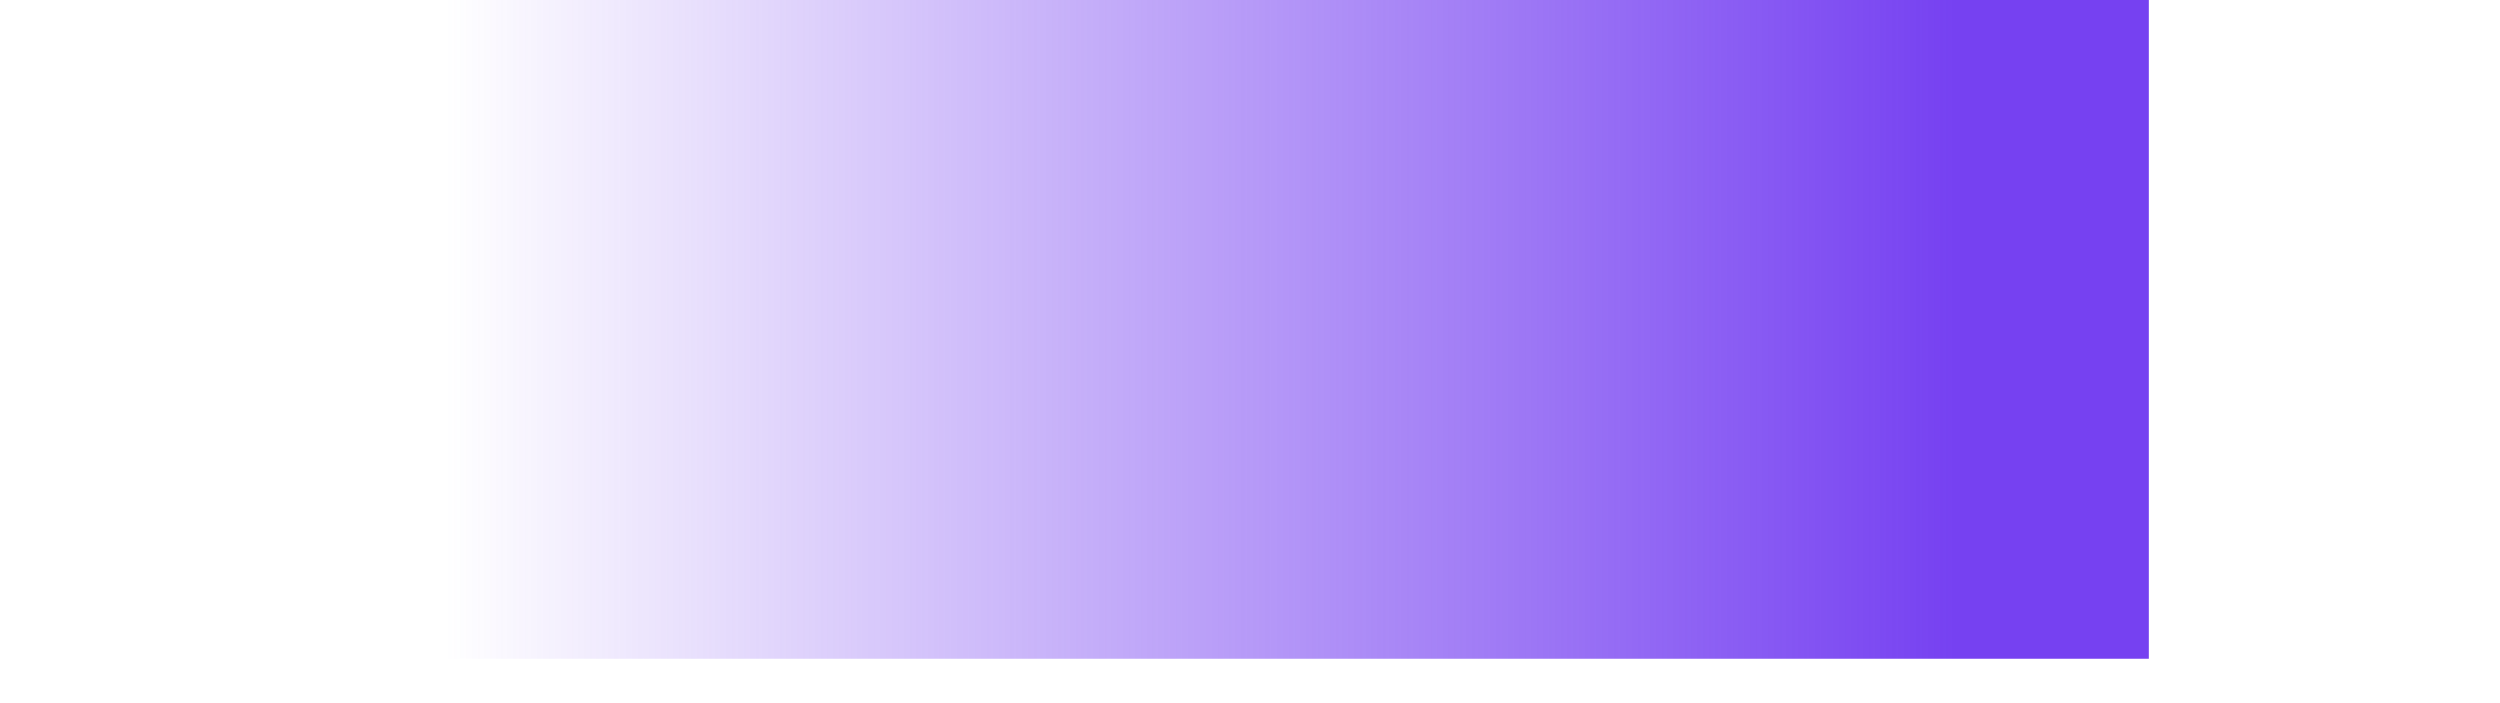 <svg fill="none" xmlns="http://www.w3.org/2000/svg" viewBox="0 0 32 9">
  <path d="M27.505-.004v8.436H5.697V-.004h21.808z" fill="url(#eNzmLhySYhPka)"/>
  <defs>
    <linearGradient id="eNzmLhySYhPka" x1="27.505" y1="4.215" x2="5.697" y2="4.215" gradientUnits="userSpaceOnUse">
      <stop offset=".114" stop-color="#7641F1"/>
      <stop offset="1" stop-color="#7641F1" stop-opacity="0"/>
    </linearGradient>
  </defs>
</svg>
